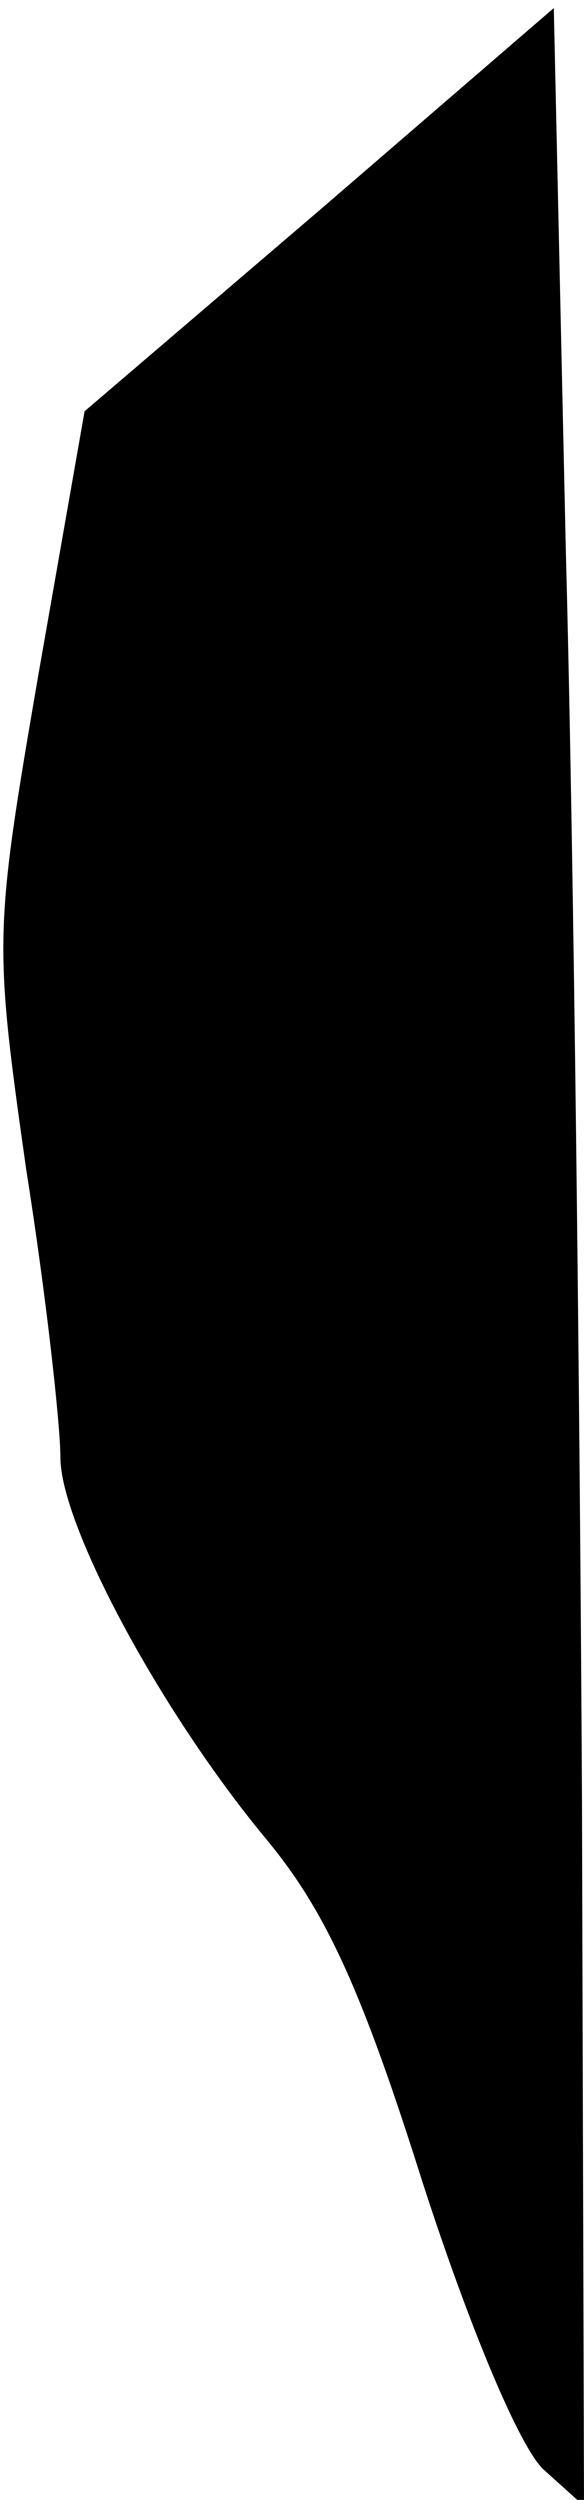 <?xml version="1.0" standalone="no"?>
<!DOCTYPE svg PUBLIC "-//W3C//DTD SVG 20010904//EN"
 "http://www.w3.org/TR/2001/REC-SVG-20010904/DTD/svg10.dtd">
<svg version="1.0" xmlns="http://www.w3.org/2000/svg"
 width="29pt" height="124pt" viewBox="0 0 29 124"
 preserveAspectRatio="xMidYMid meet">
<g transform="translate(0,124) scale(0.1,-0.1)"
fill="#000000" stroke="none">
<path fill="#000000" stroke="none" d="M159 1136 l-117 -100 -23 -131 c-22
-128 -22 -132 -6 -245 10 -63 17 -127 17 -143 0 -33 49 -125 102 -189 30 -36
48 -76 78 -171 23 -71 48 -131 60 -142 l20 -18 -1 349 c-1 192 -4 471 -8 620
l-6 270 -116 -100z"/>
</g>
</svg>
